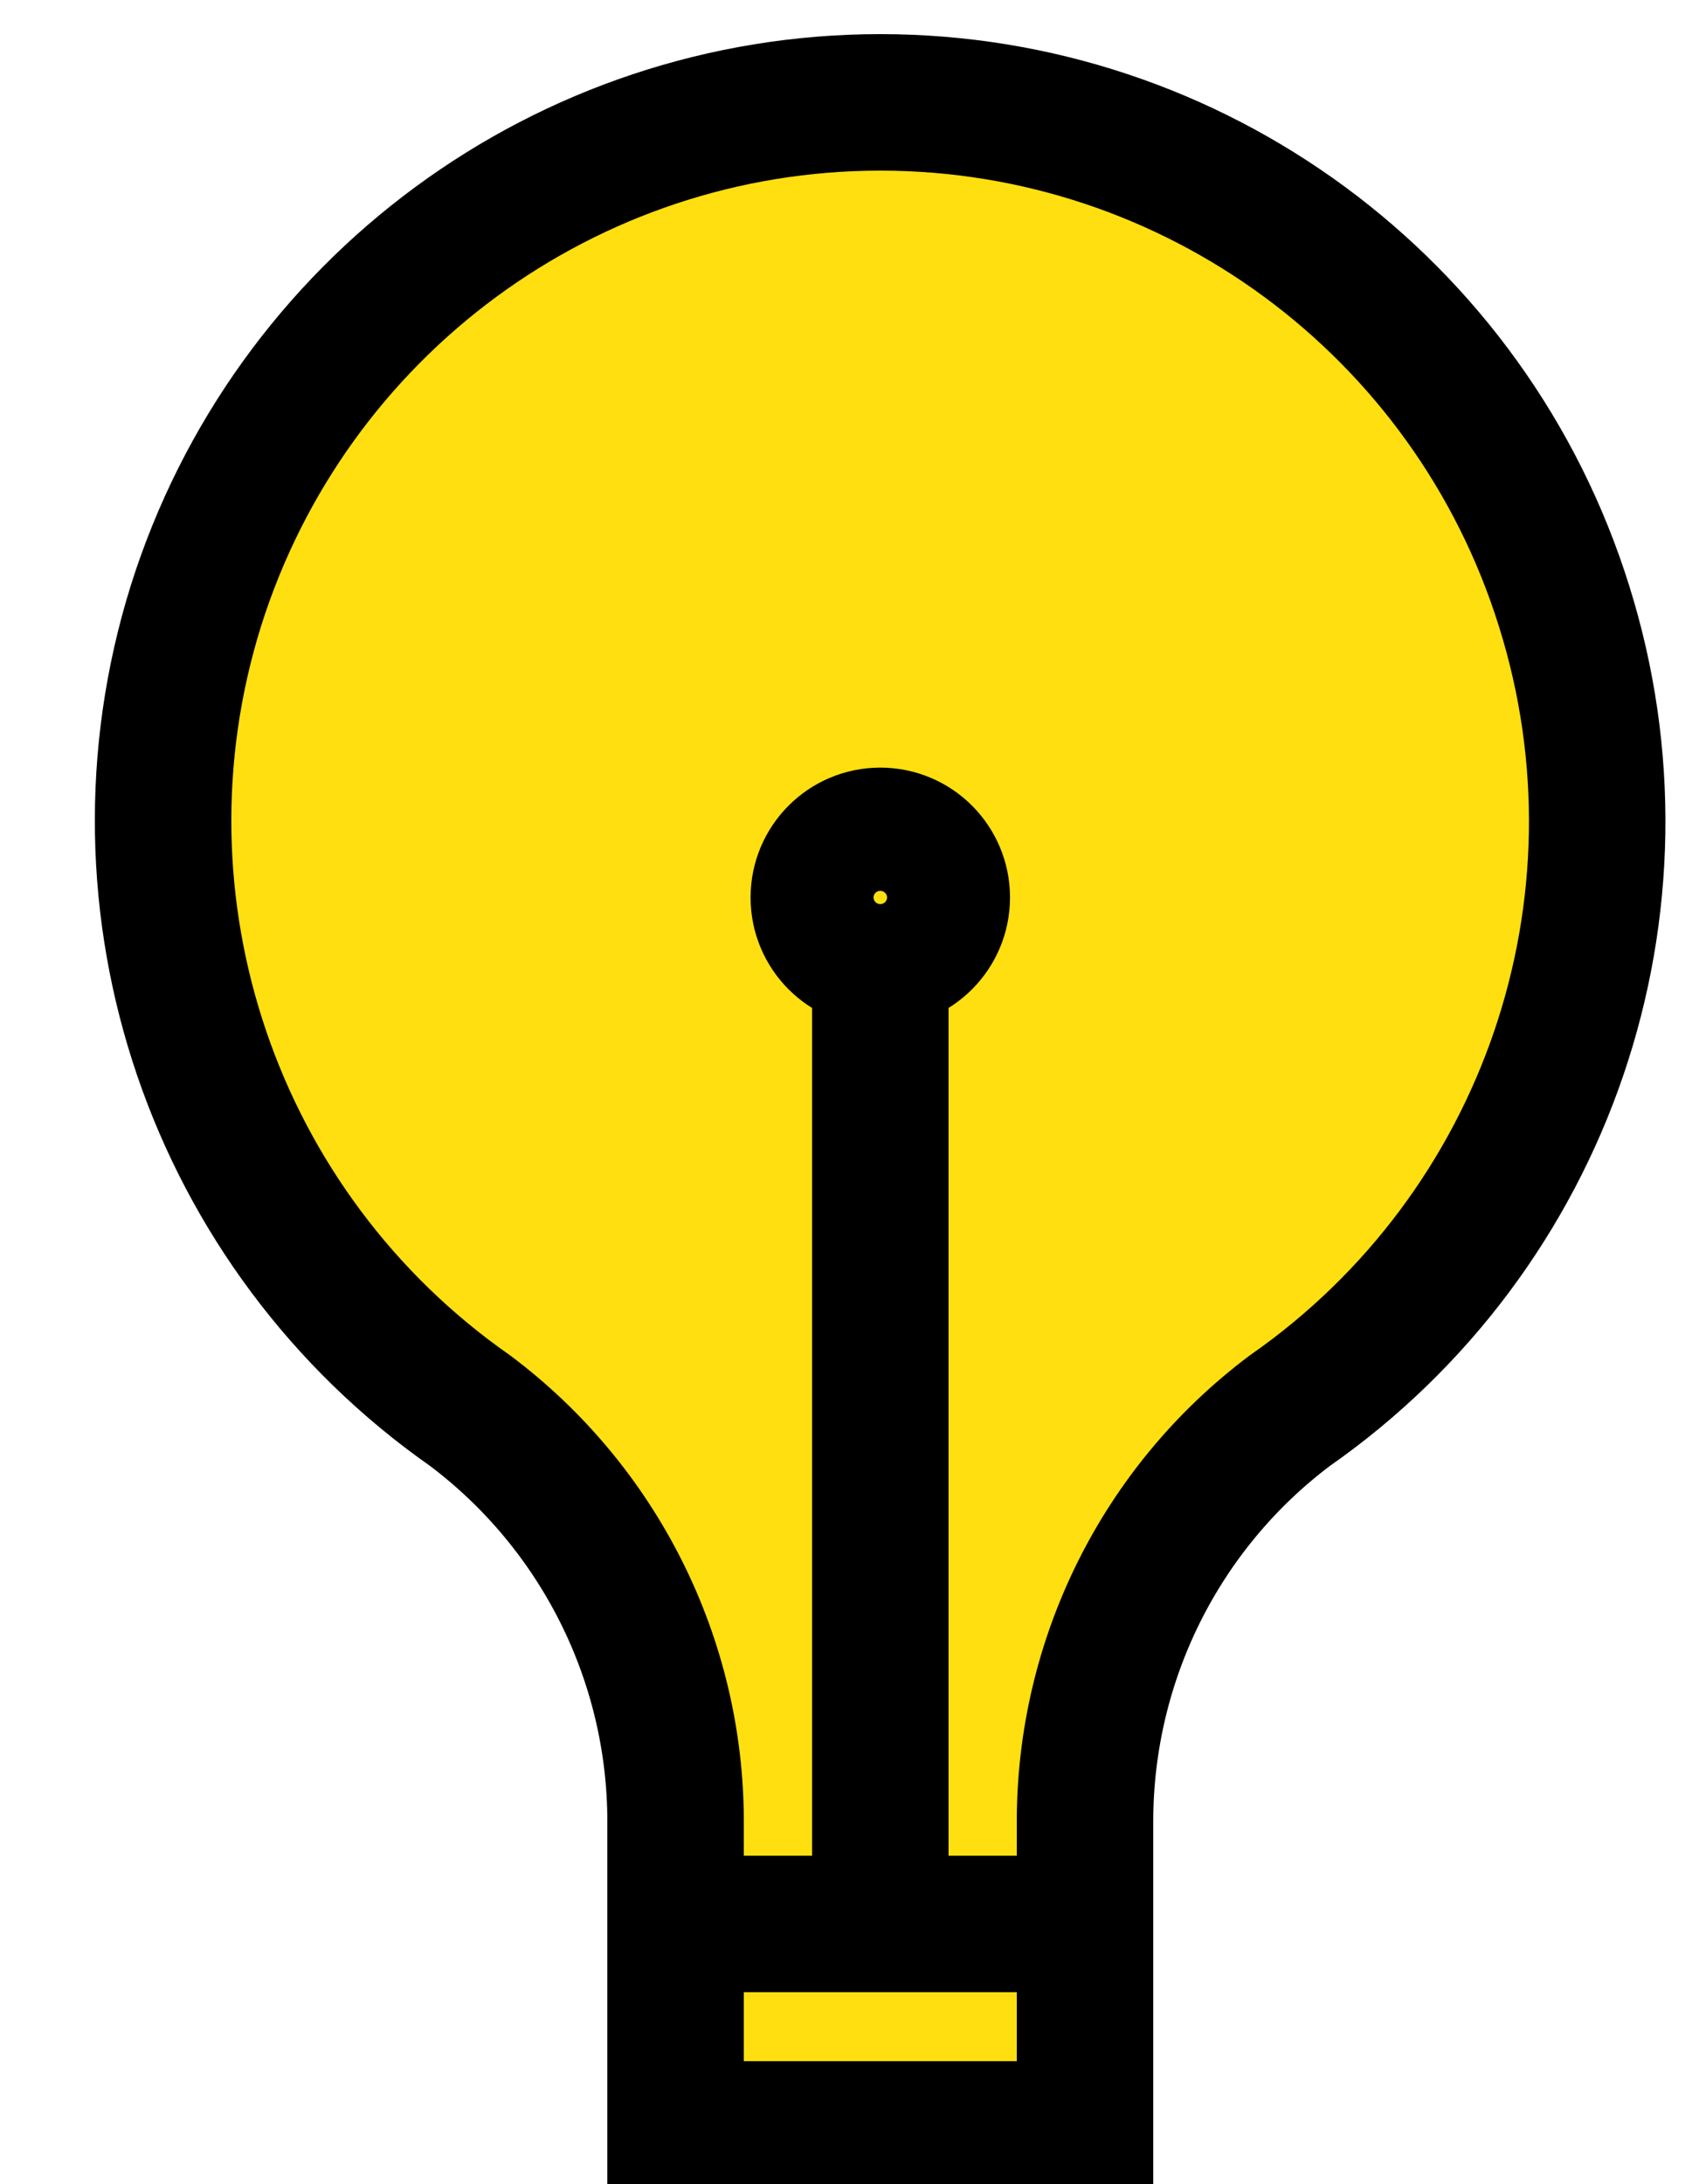 <?xml version="1.0" encoding="UTF-8"?>
<!-- Do not edit this file with editors other than diagrams.net -->
<!DOCTYPE svg PUBLIC "-//W3C//DTD SVG 1.1//EN" "http://www.w3.org/Graphics/SVG/1.1/DTD/svg11.dtd">
<svg xmlns="http://www.w3.org/2000/svg" xmlns:xlink="http://www.w3.org/1999/xlink" version="1.1" width="25px" height="32px" viewBox="-0.5 -0.5 25 32" content="&lt;mxfile host=&quot;app.diagrams.net&quot; modified=&quot;2023-04-05T18:24:31.870Z&quot; agent=&quot;5.0 (Windows NT 10.0; Win64; x64) AppleWebKit/537.36 (KHTML, like Gecko) Chrome/111.0.0.0 Safari/537.36 Edg/111.0.166.62&quot; etag=&quot;j6mAj5B-SroIvuMCK617&quot; version=&quot;21.0.8&quot; type=&quot;device&quot;&gt;&lt;diagram name=&quot;Pagina-1&quot; id=&quot;B1dzIJbqCv-RK01ntZB1&quot;&gt;jZPbboMwDIafhsshCKK0l+uBbdUqTeqmSbuZAkkhasAohBb29EsgnFZVGhco/uw4zm/H8jZZ/SRwkR6AUG4hh9SWt7UQQsFS/TVoOuB6fgcSwYhBIziyH2qgY2jFCC1ngRKAS1bMYQx5TmM5Y1gIuM7DTsDnpxY4oTfgGGN+Sz8ZkWlHlygY+TNlSdqf7C5WnSfDfbC5SZliAtcJ8naWtxEAsltl9YZyrV2vS7cvvOMdChM0l//ZsPBXh8bHh4B97V+WH++L4/77wTfVXjCvzI1NtbLpJUhlxtXKtbz1hQrJlDivOKL8DUomGeTKF4GUkKkAzFmiQayKokIBriPXOD4nAqqcbICDaNN6p/abJH00eyUUipZSwHnQHA1kksFpP+3ppdUGwWVKiTGUp9DXyOpEj6fNoAxspoaltLnuWlTxSIWdGOeTxGG4DR2l49qIowqk9V3Z3aGZ6hFQyKgUjQrpNwSm/80f+zqOE0K2eSbpZJbQyjZThs0QJ0P2sc9qYVrdm+NItb7Ju/R2vw==&lt;/diagram&gt;&lt;/mxfile&gt;" style="background-color: rgb(255, 255, 255);"><defs/><g><path d="M 9.4 30.7 L 9.4 26.19 C 9.4 23.82 8.28 21.59 6.39 20.17 C 2.63 17.54 1 12.77 2.37 8.38 C 3.75 3.99 7.81 1 12.4 1 C 16.99 1 21.05 3.99 22.42 8.38 C 23.8 12.77 22.17 17.54 18.4 20.17 C 16.51 21.59 15.4 23.82 15.4 26.19 L 15.4 30.7 Z" fill="#ffdf0f" stroke="#000000" stroke-width="2" stroke-miterlimit="10" pointer-events="all"/><path d="M 12.4 13.55 L 12.4 27.69 M 9.4 27.69 L 15.4 27.69" fill="#ffdf0f" stroke="#000000" stroke-width="2" stroke-miterlimit="10" pointer-events="all"/><ellipse cx="12.4" cy="12.65" rx="0.901" ry="0.903" fill="none" stroke="#000000" stroke-width="2" pointer-events="all"/></g></svg>
